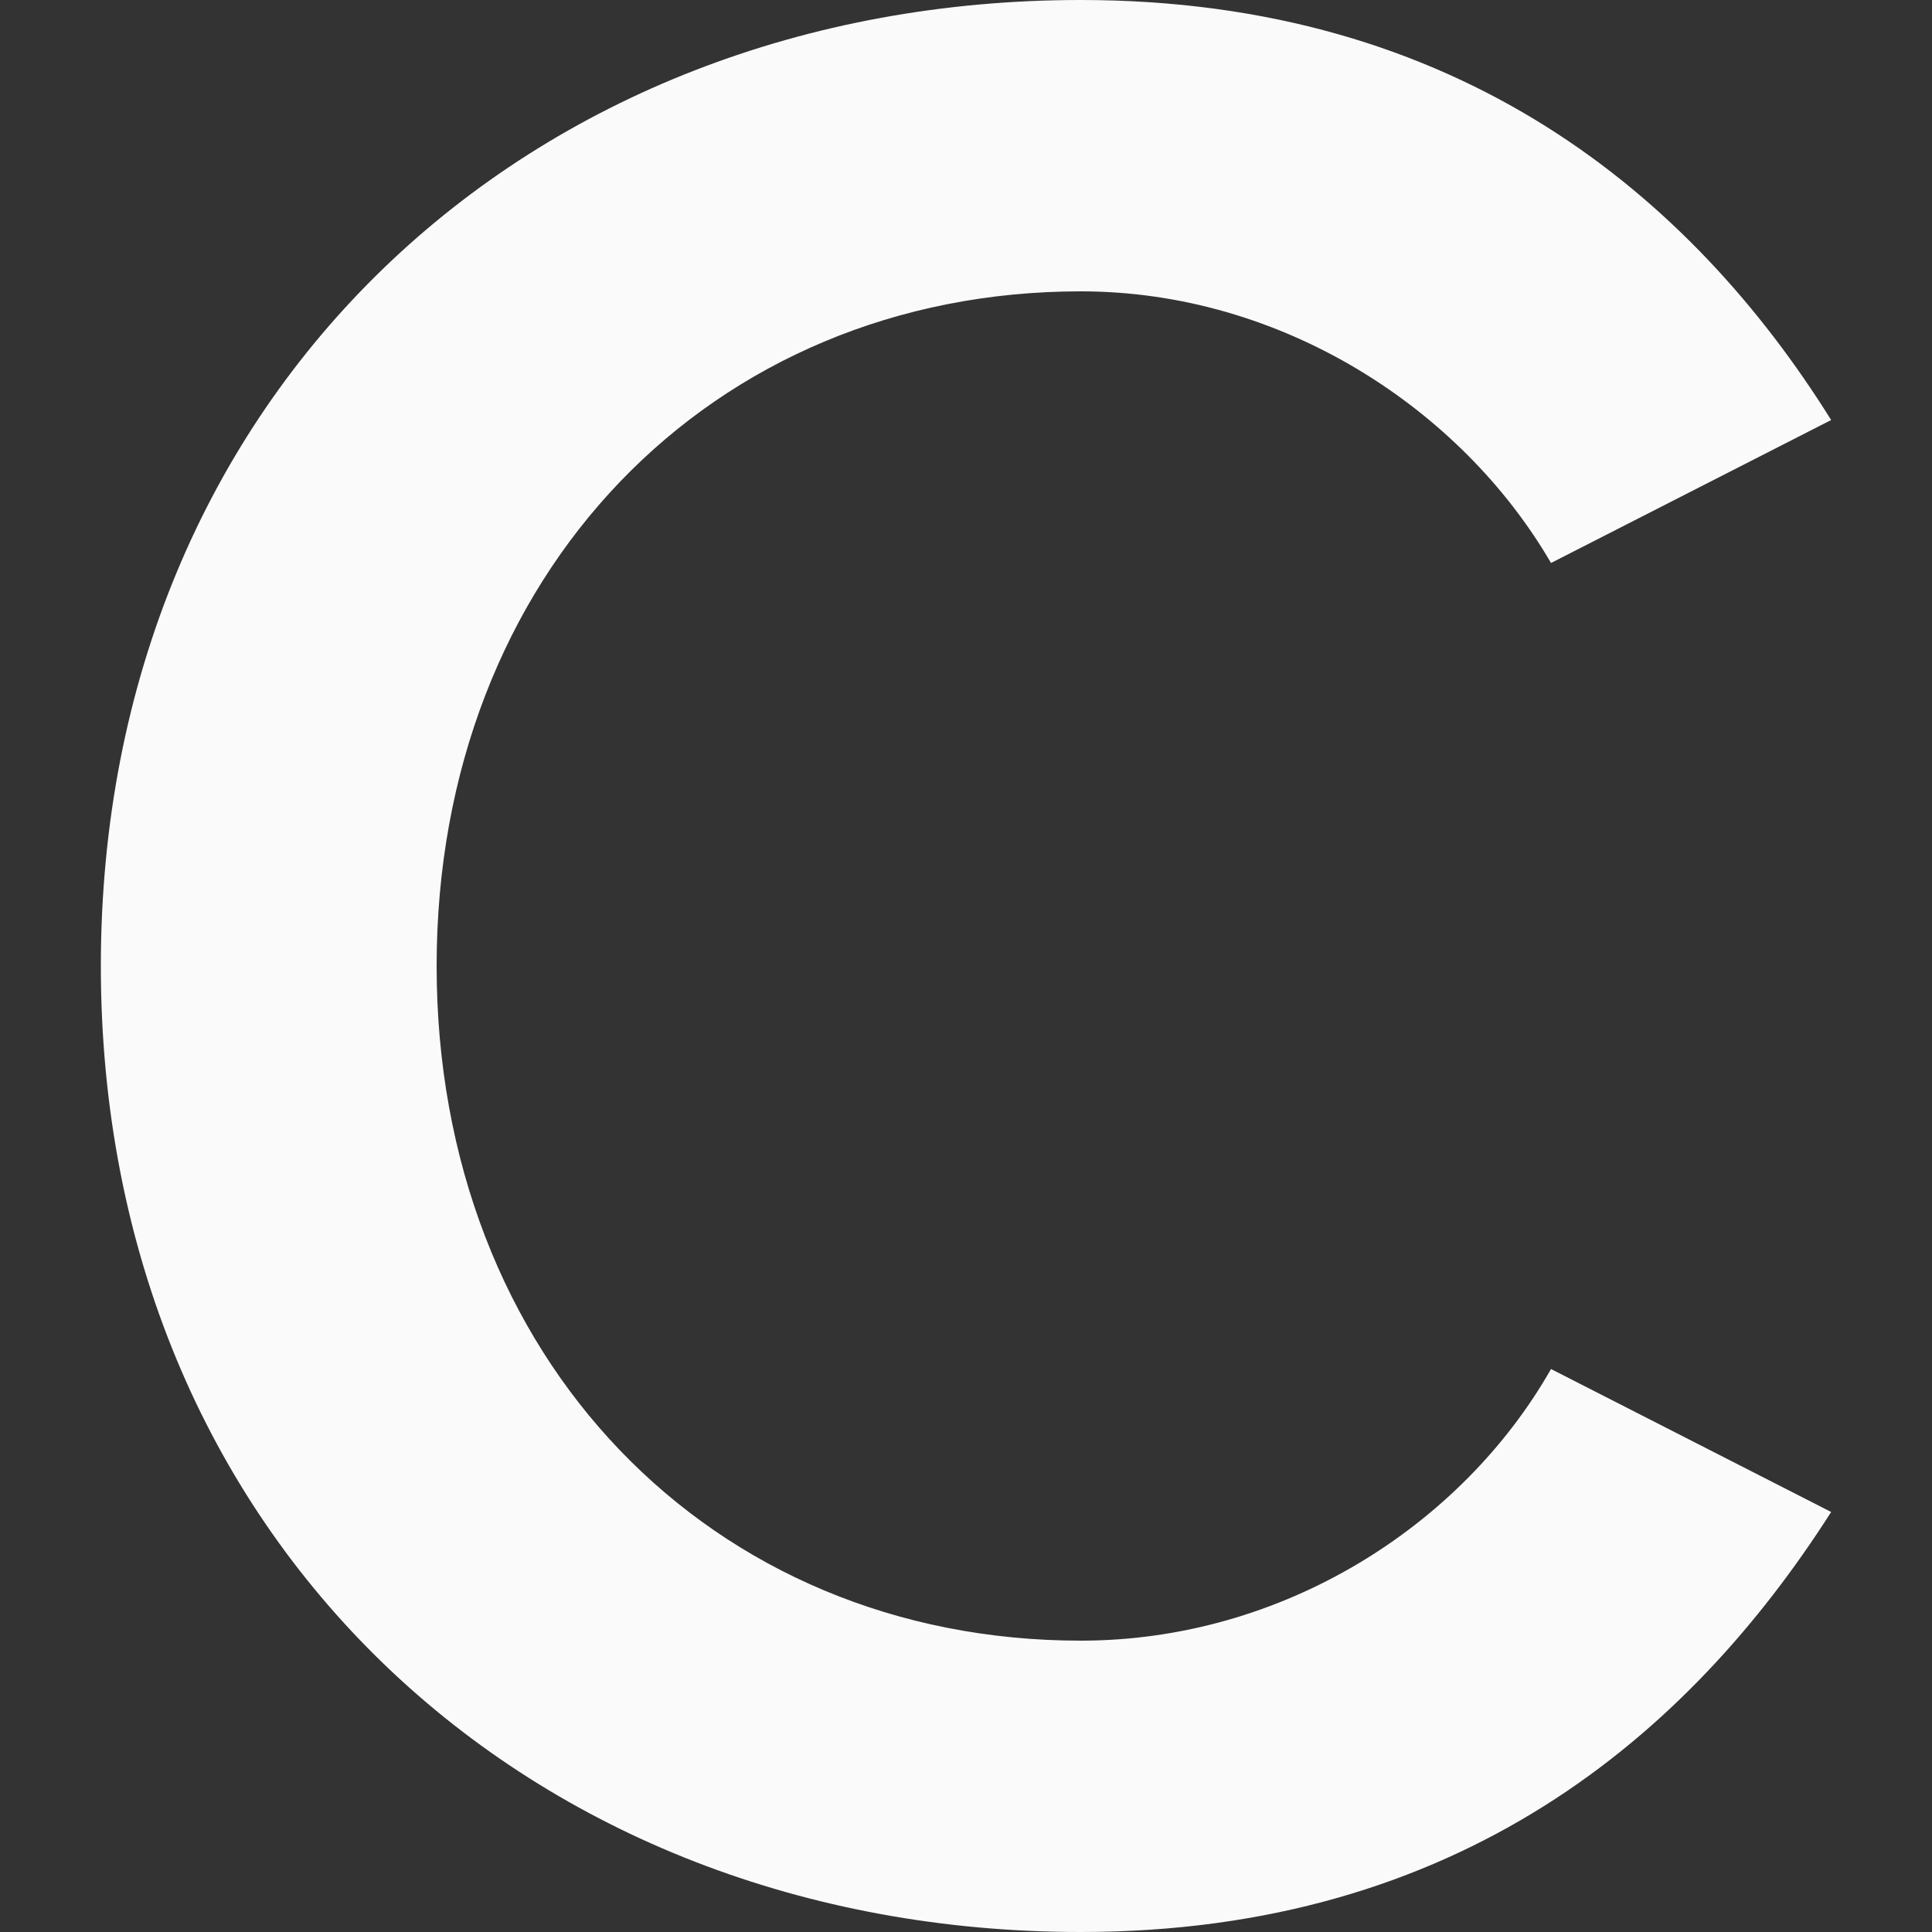 <?xml version="1.0" encoding="utf-8"?>
<!-- Generator: Adobe Illustrator 19.0.0, SVG Export Plug-In . SVG Version: 6.00 Build 0)  -->
<svg version="1.1" id="Layer_1" xmlns="http://www.w3.org/2000/svg" xmlns:xlink="http://www.w3.org/1999/xlink" x="0px" y="0px"
	 viewBox="0 0 500 500" style="enable-background:new 0 0 500 500;" xml:space="preserve">
<rect x="0" y="0" width="500" height="500" fill="#333333" stroke="none"/>
<style type="text/css">
	.st0{fill:#FAFAFA;}
</style>
<g id="XMLID_275_">
	<path id="XMLID_276_" class="st0" d="M26.1,250C26.1,101.5,137,0,279.7,0c97.8,0,158,50.7,194.2,108.7l-72.5,37
		c-23.2-39.9-69.6-70.3-121.7-70.3C184.1,75.4,113,148.5,113,250s71,174.6,166.7,174.6c52.2,0,98.6-29.7,121.7-70.3l72.5,37
		c-37,58-96.4,108.7-194.2,108.7C137,500,26.1,398.5,26.1,250z"/>
</g>
</svg>
